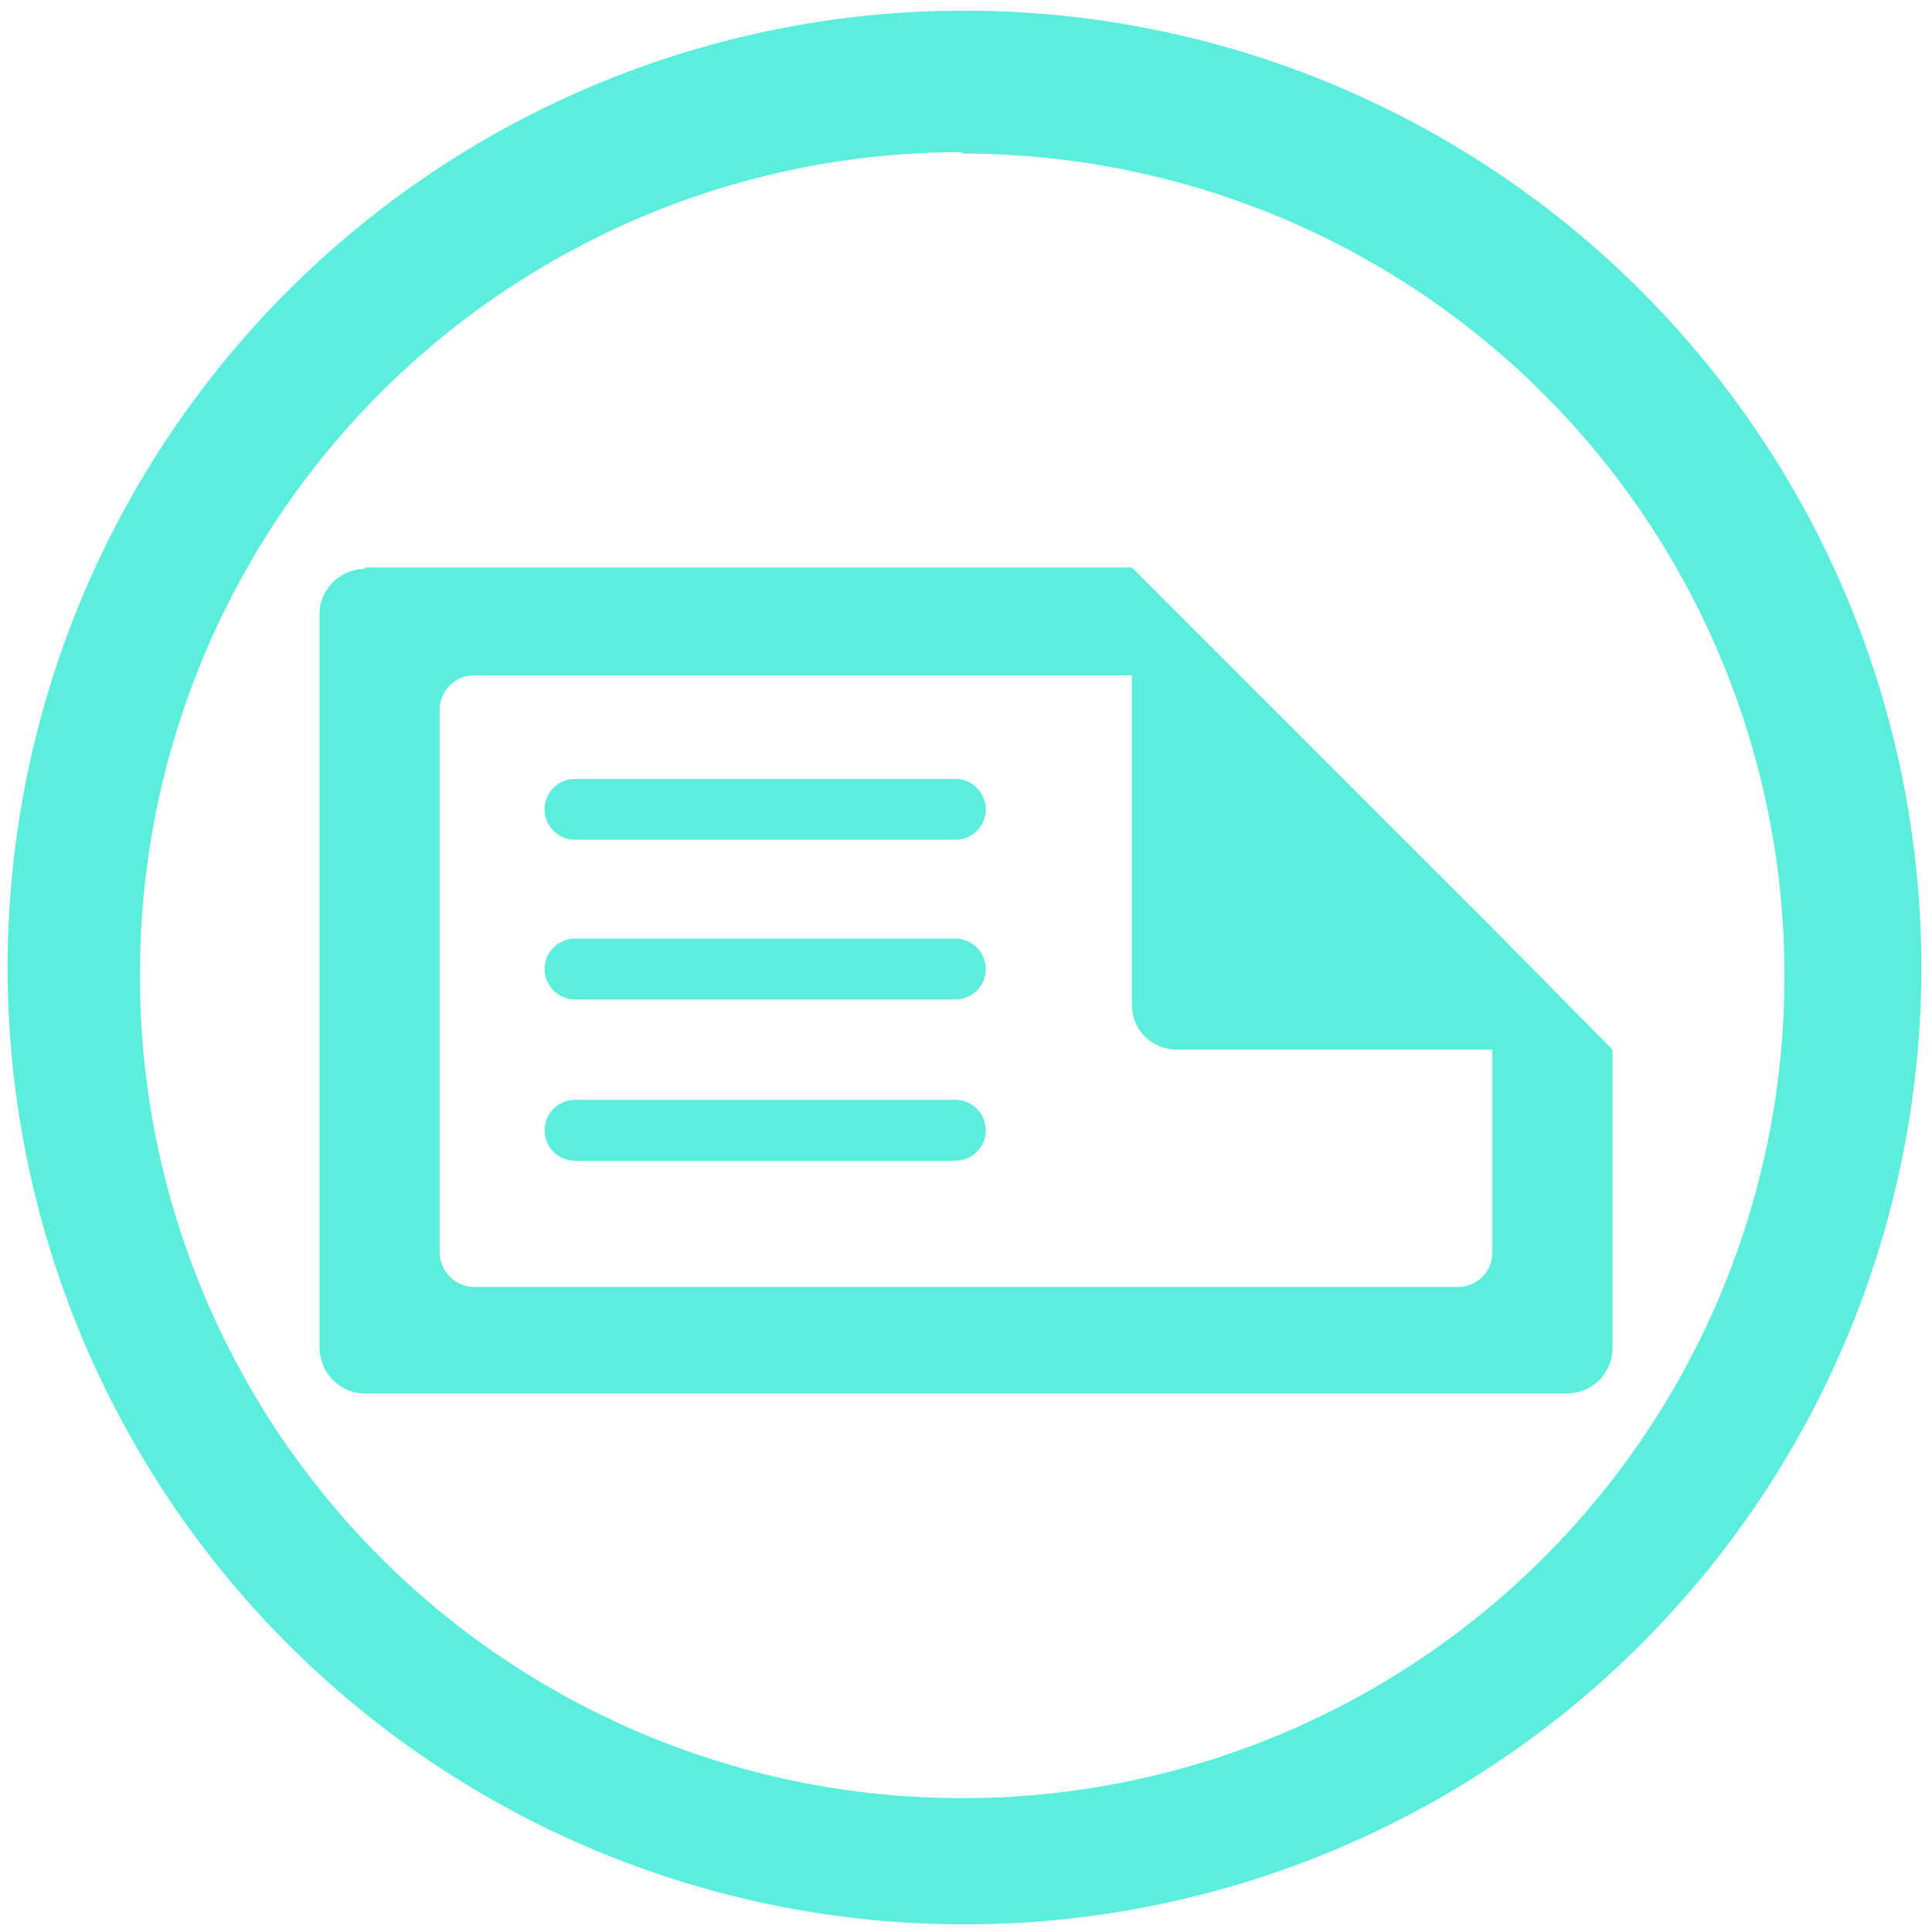 <svg xmlns="http://www.w3.org/2000/svg" width="48" height="48" viewBox="0 0 12.7 12.7"><path d="M6.34.07a6.29 6.29 0 0 0-6.29 6.3 6.29 6.29 0 0 0 6.3 6.28 6.29 6.29 0 0 0 6.28-6.29A6.29 6.29 0 0 0 6.34.07zm-.01.94a5.4 5.4 0 0 1 5.4 5.4 5.4 5.4 0 0 1-5.4 5.41 5.4 5.4 0 0 1-5.41-5.4A5.4 5.4 0 0 1 6.32 1zM2.4 3.74a.3.3 0 0 0-.3.3v4.81c0 .17.13.31.3.31h7.9a.3.3 0 0 0 .3-.3V6.9l-.79-.8-1.67-1.67-.7-.7H2.4zm.72.7h4.32V6.6c0 .17.13.3.3.3h2.07v1.33c0 .13-.1.23-.23.23H3.12a.23.23 0 0 1-.23-.23V4.67c0-.13.1-.23.23-.23zm.66.68a.2.2 0 1 0 0 .4h2.5a.2.2 0 1 0 0-.4h-2.5zm0 1.05a.2.2 0 1 0 0 .4h2.5a.2.2 0 1 0 0-.4h-2.5zm0 1.06a.2.2 0 1 0 0 .4h2.5a.2.2 0 1 0 0-.4h-2.5z" fill="#5beedc"/></svg>
